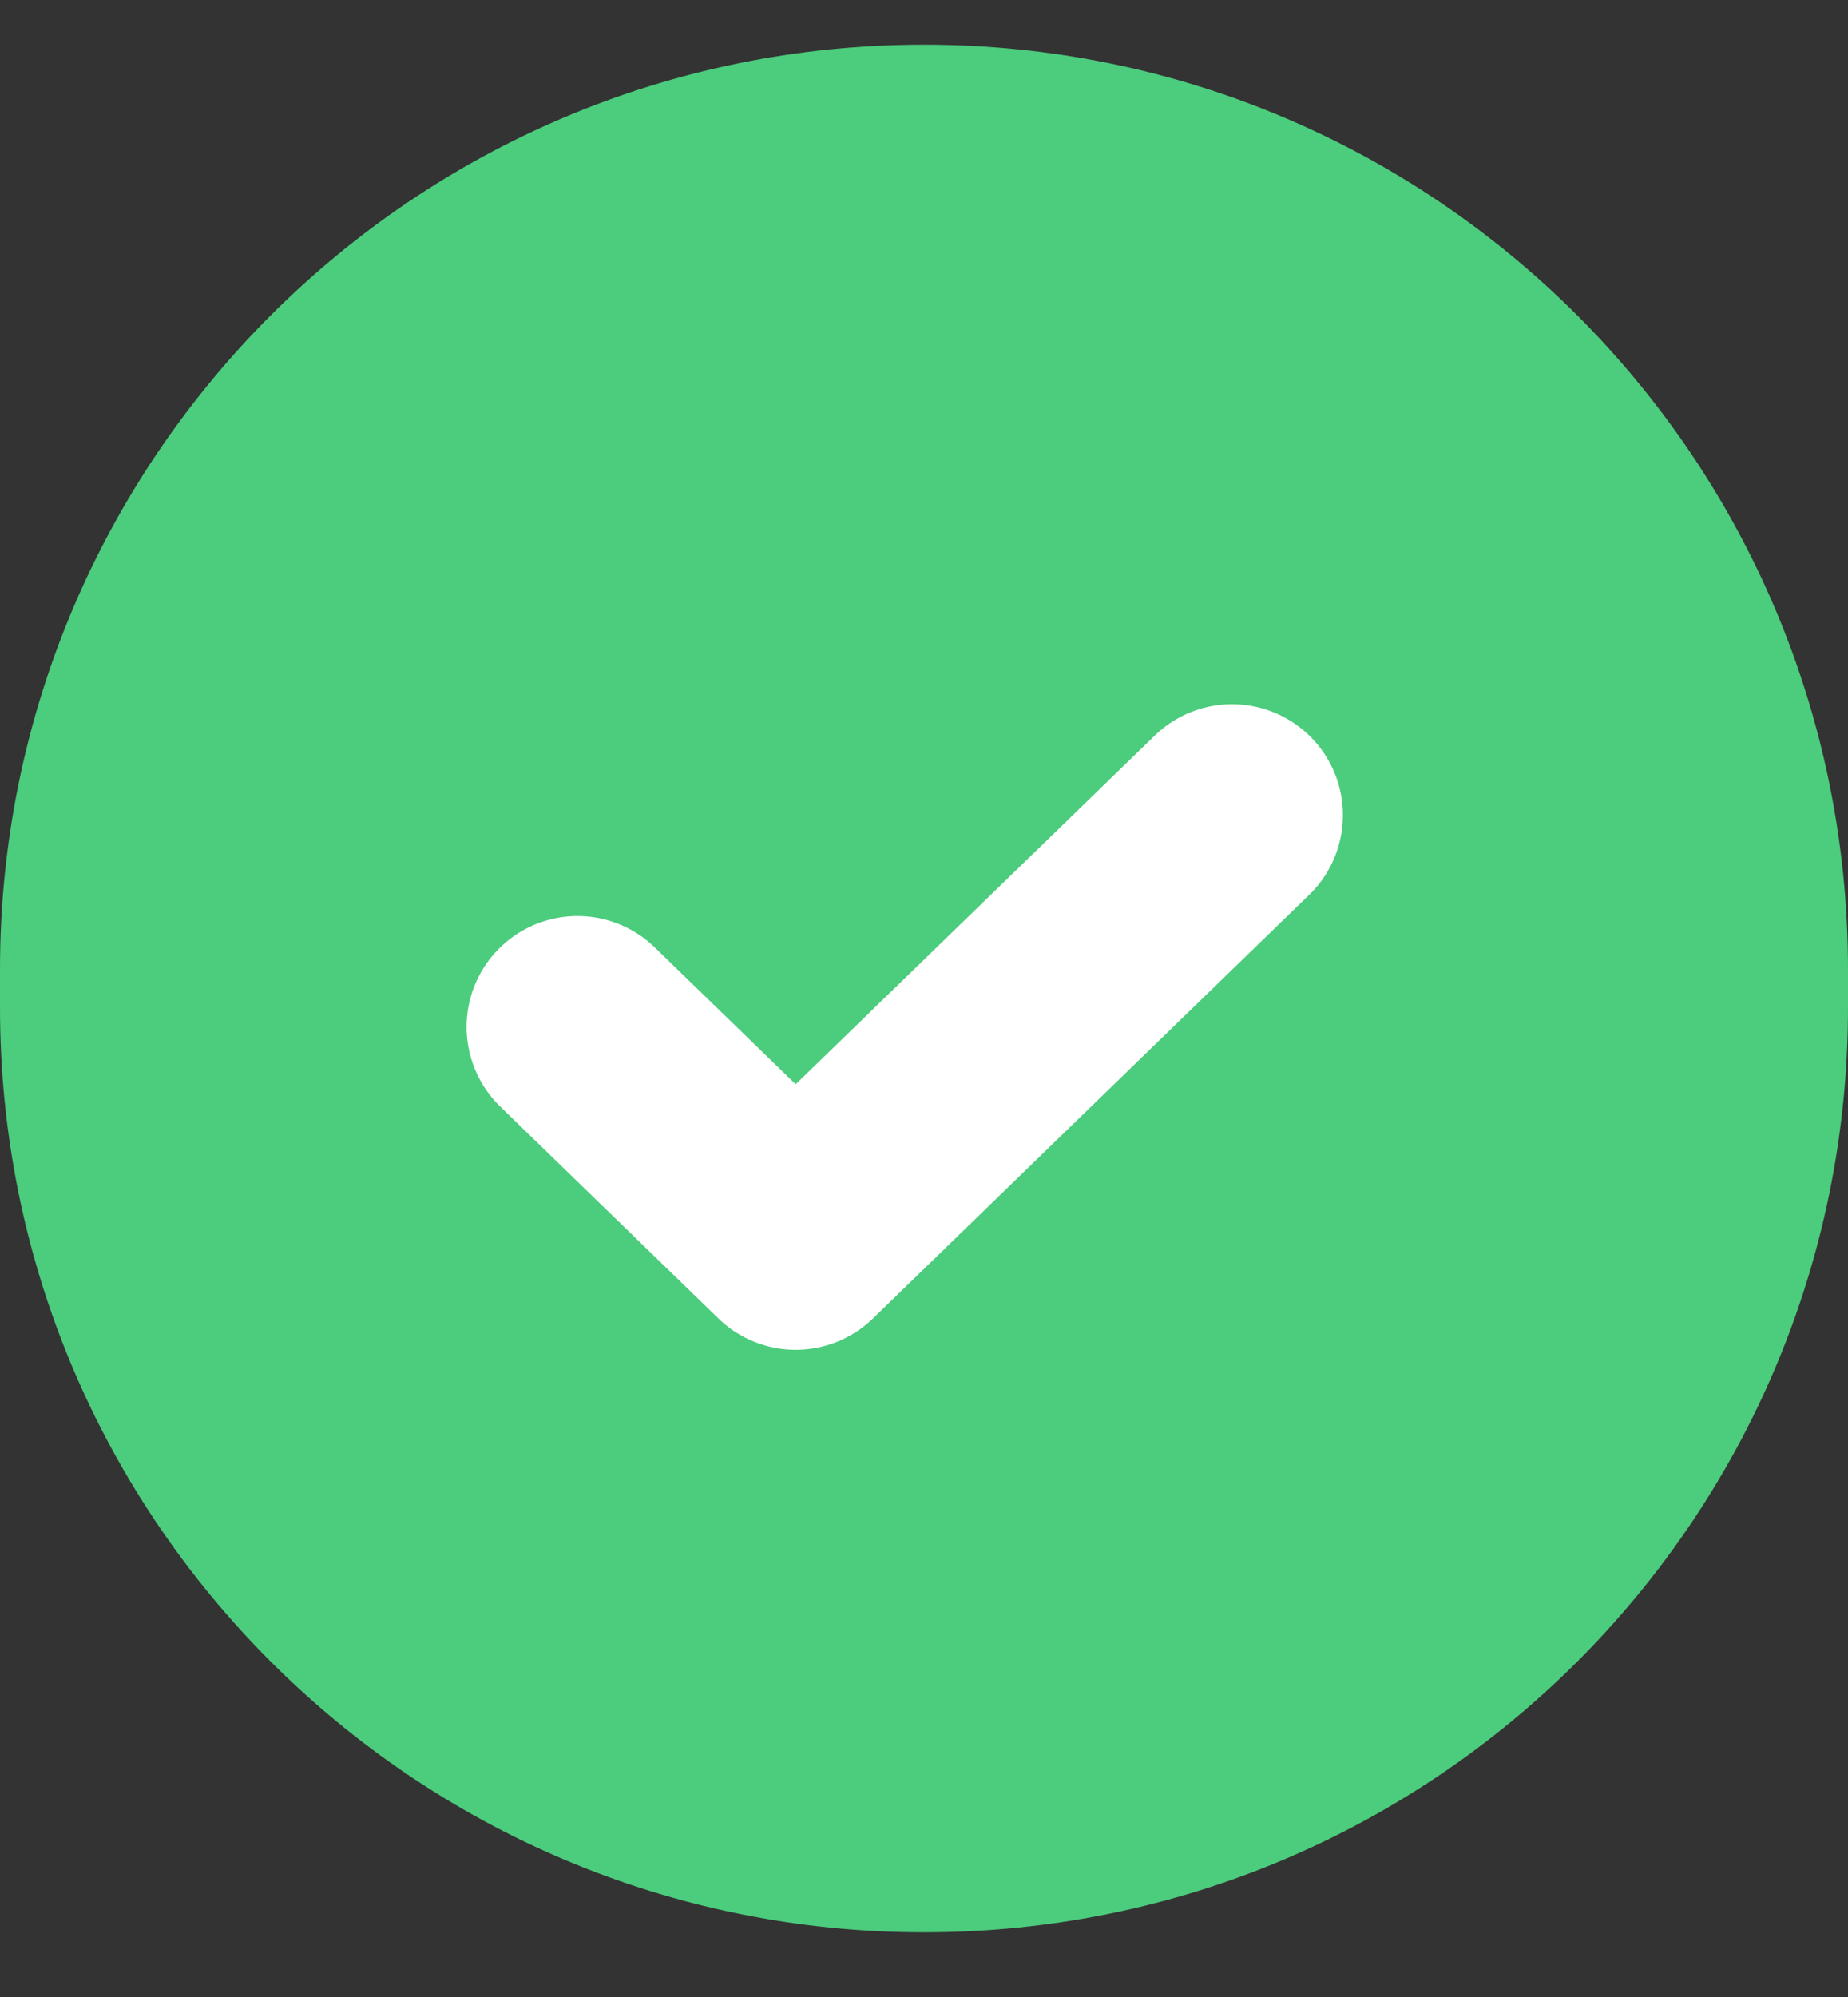 <svg width="25" height="27" viewBox="0 0 25 27" fill="none" xmlns="http://www.w3.org/2000/svg">
<rect x="0" y="0" width="25" height="27" fill="#333333" stroke="none"/>
<path d="M0 13.104C0 6.201 5.596 0.604 12.5 0.604C19.404 0.604 25 6.201 25 13.104V13.625C25 20.529 19.404 26.125 12.5 26.125C5.596 26.125 0 20.529 0 13.625V13.104Z" fill="#4CCC7D"/>
<path d="M7.812 13.885L10.764 16.75L16.667 11.021" stroke="white" stroke-width="3" stroke-linecap="round" stroke-linejoin="round"/>
</svg>
